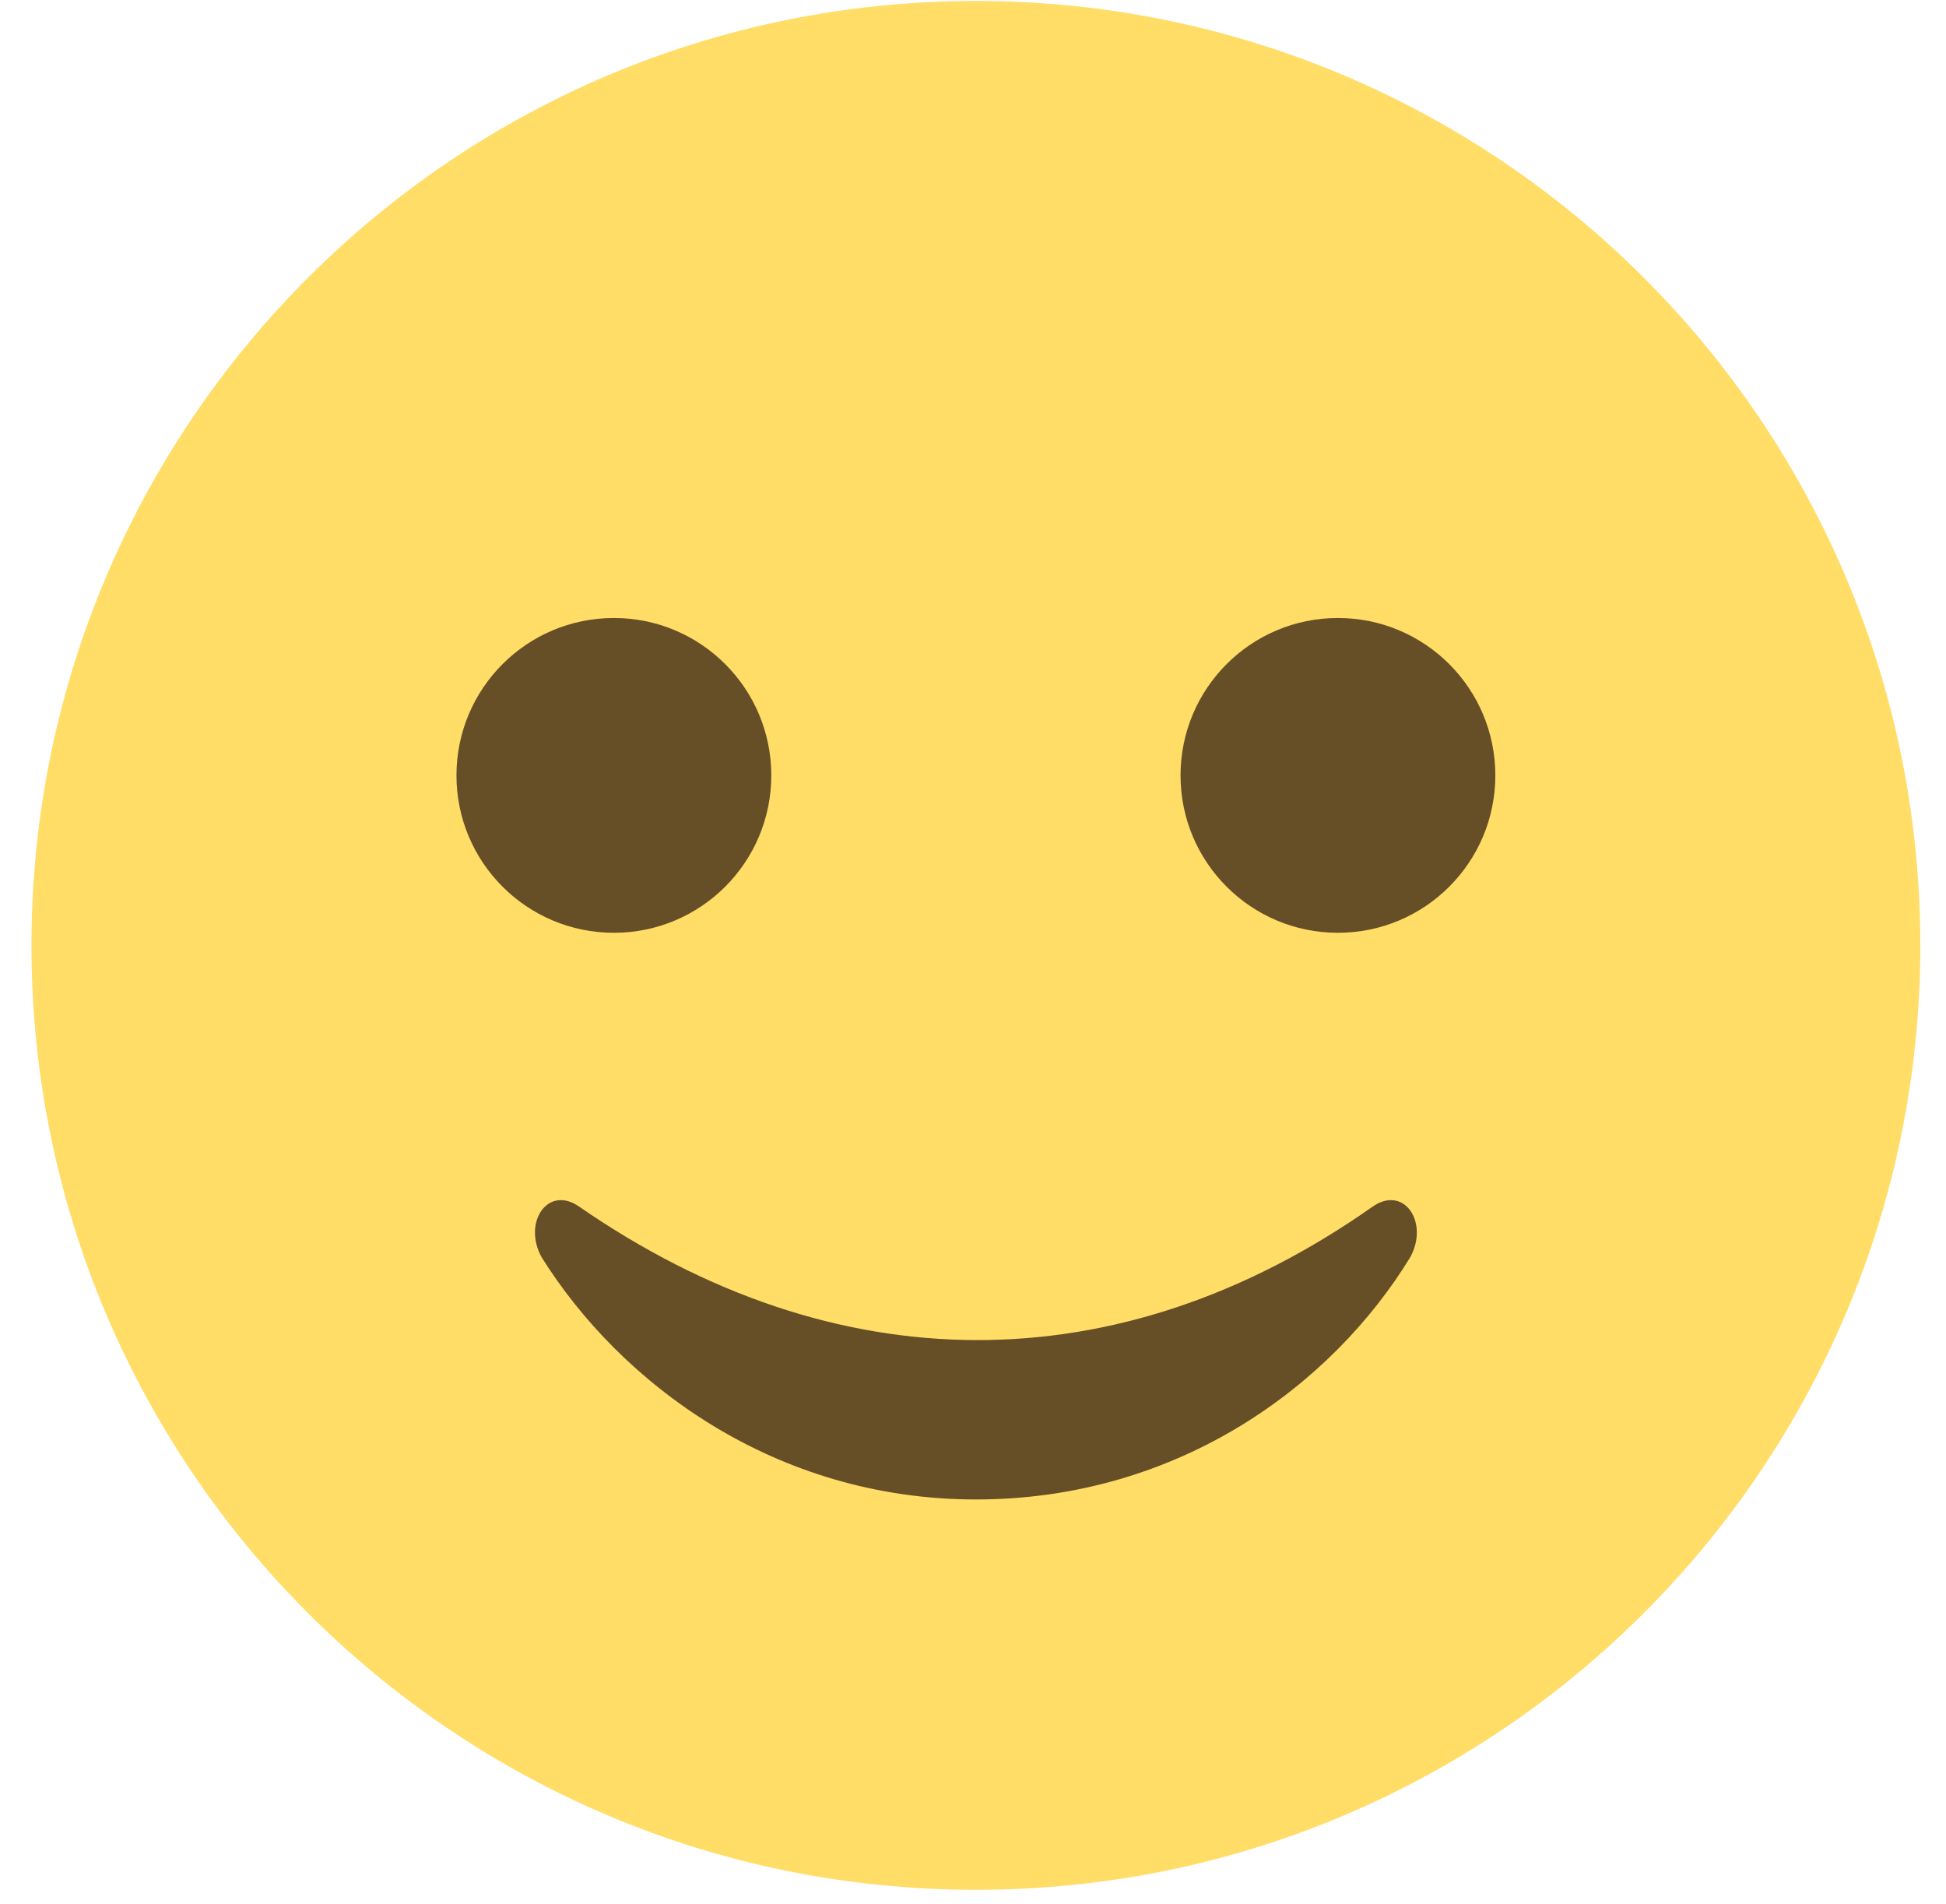 <svg width="46" height="45" viewBox="0 0 46 45" fill="none" xmlns="http://www.w3.org/2000/svg">
<path d="M23.069 44.671C35.398 44.671 45.393 34.676 45.393 22.347C45.393 10.018 35.398 0.023 23.069 0.023C10.739 0.023 0.744 10.018 0.744 22.347C0.744 34.676 10.739 44.671 23.069 44.671Z" fill="#FFDD67"/>
<path d="M14.511 22.049C16.566 22.049 18.232 20.384 18.232 18.329C18.232 16.274 16.566 14.608 14.511 14.608C12.456 14.608 10.79 16.274 10.79 18.329C10.79 20.384 12.456 22.049 14.511 22.049Z" fill="#664E27"/>
<path d="M31.626 22.049C33.681 22.049 35.347 20.384 35.347 18.329C35.347 16.274 33.681 14.608 31.626 14.608C29.571 14.608 27.906 16.274 27.906 18.329C27.906 20.384 29.571 22.049 31.626 22.049Z" fill="#664E27"/>
<path d="M32.445 28.523C26.417 32.765 19.72 32.691 13.692 28.523C12.948 28.003 12.353 28.895 12.8 29.714C14.66 32.691 18.306 35.444 23.069 35.444C27.831 35.444 31.477 32.765 33.338 29.714C33.784 28.895 33.189 28.003 32.445 28.523Z" fill="#664E27"/>
</svg>
